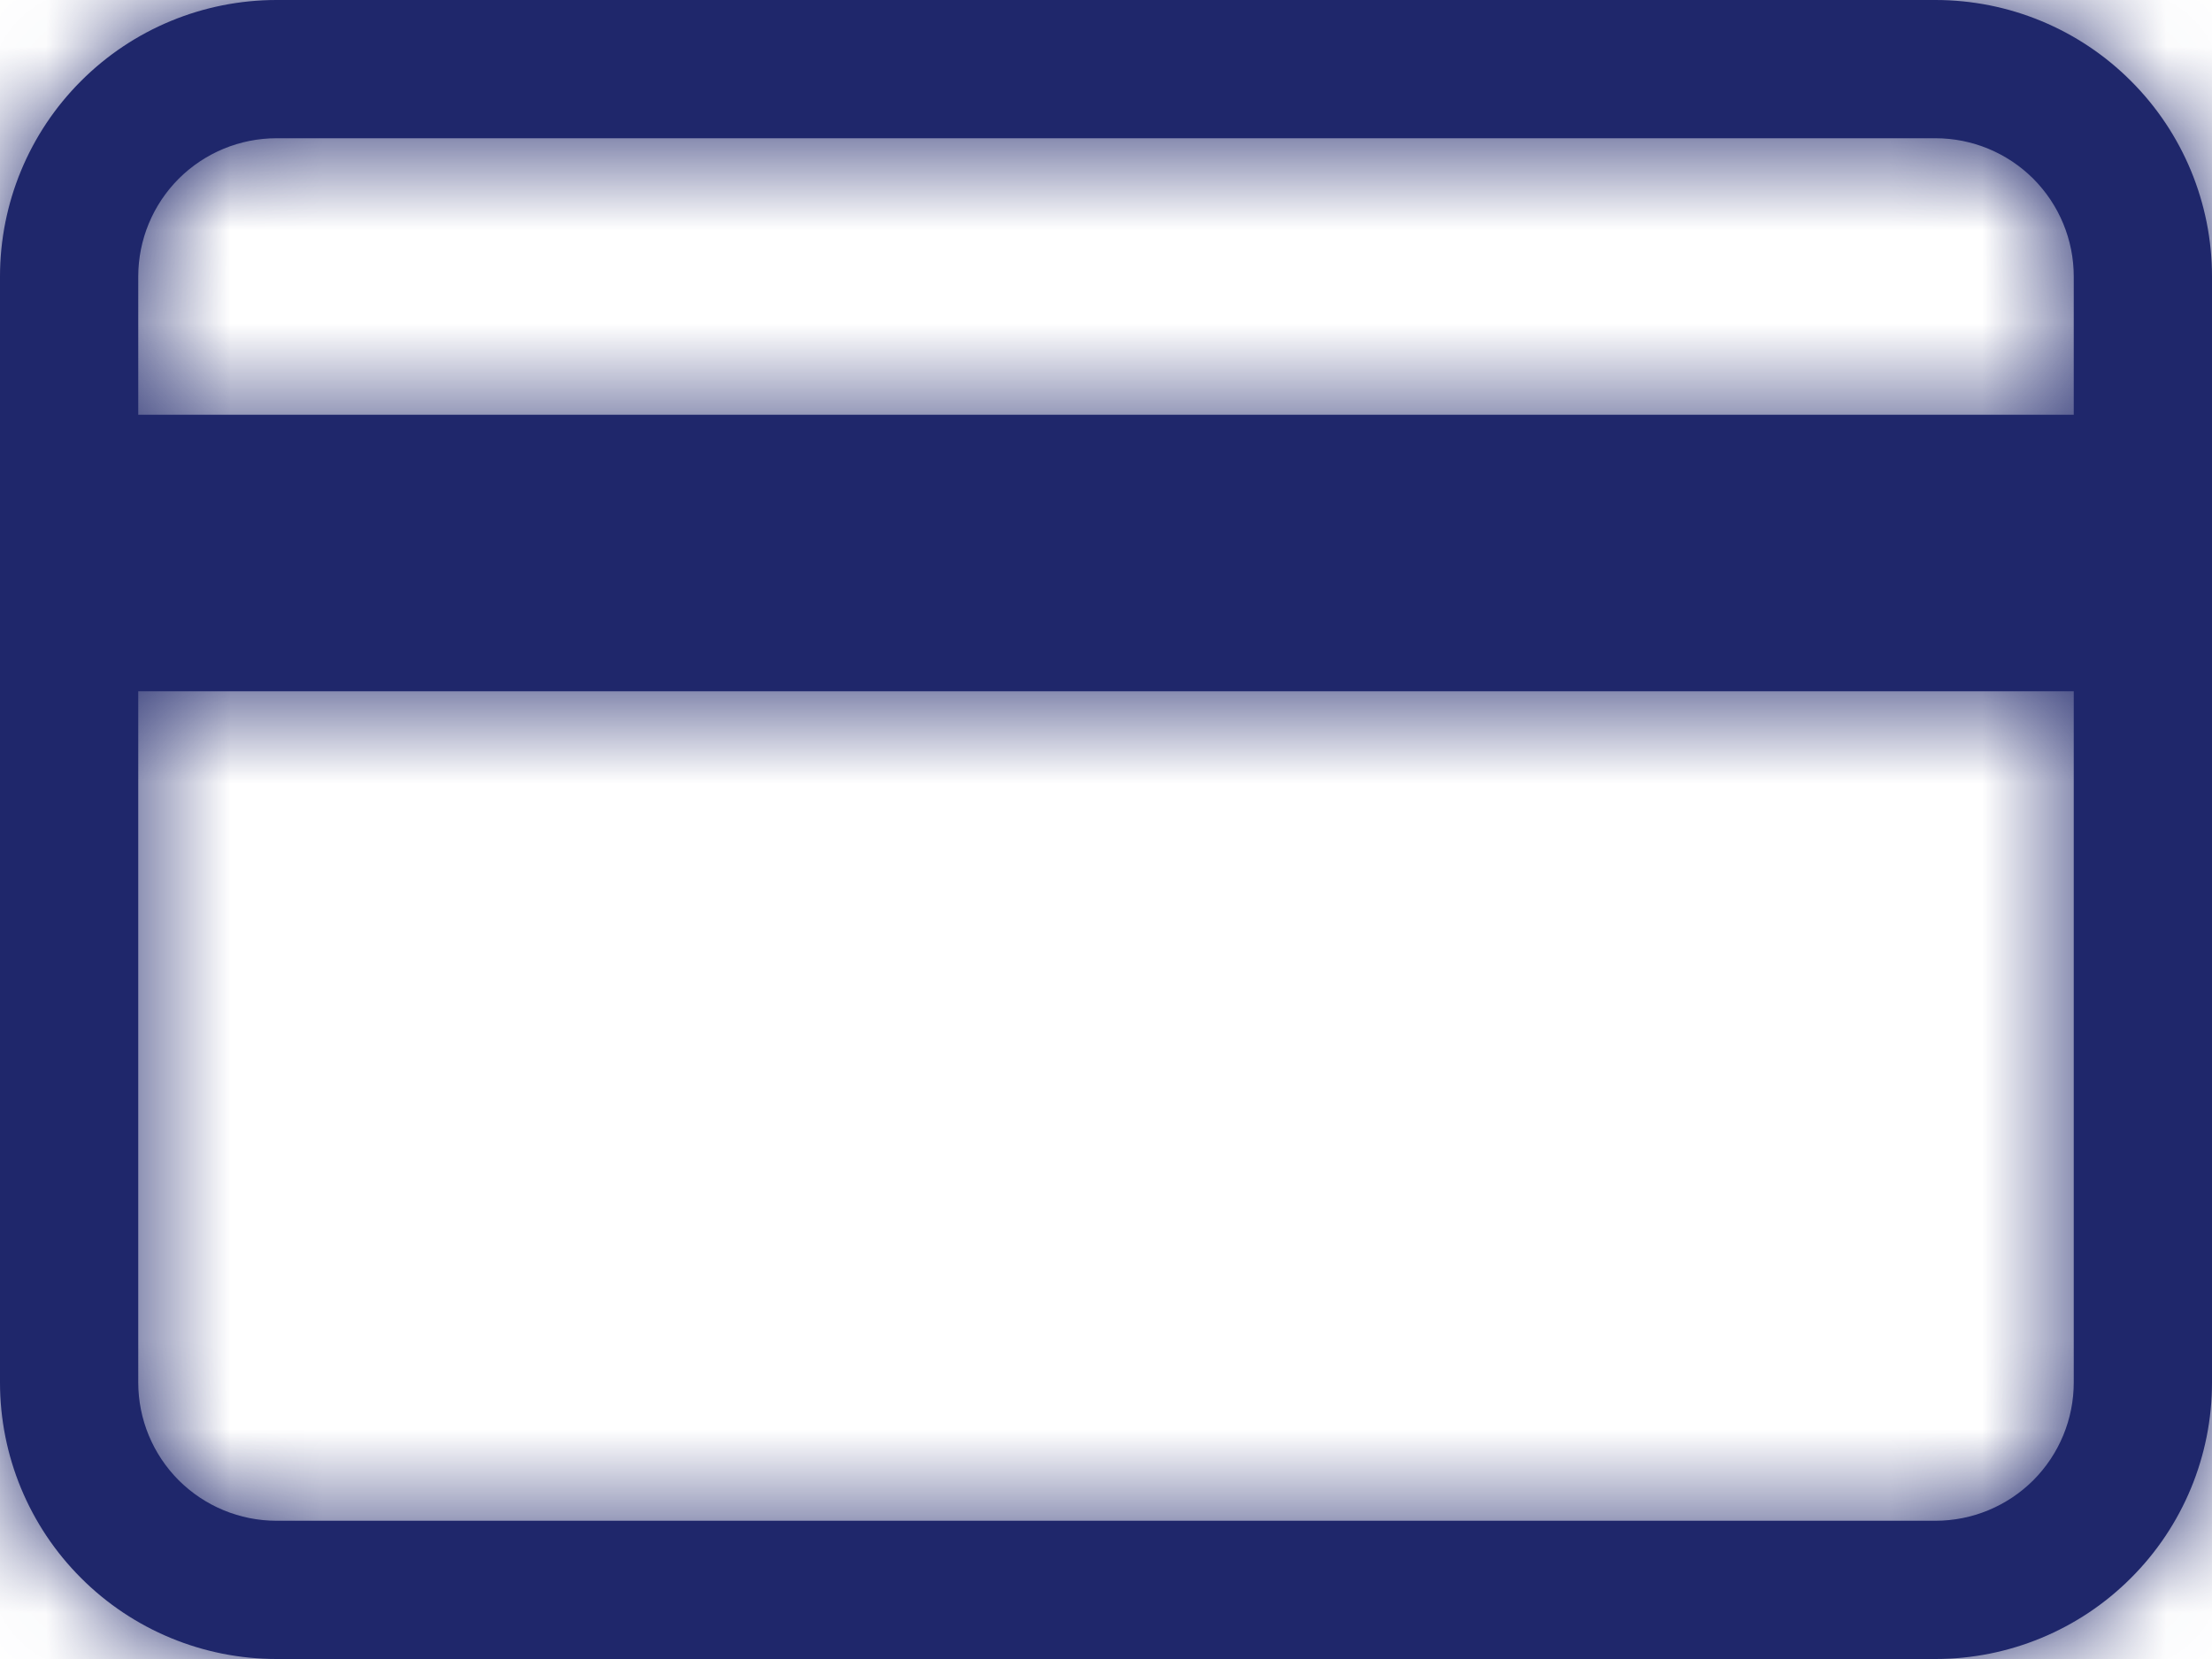 <svg width="24" height="18" viewBox="0 0 24 18" fill="none" xmlns="http://www.w3.org/2000/svg">
<mask id="path-1-inside-1_6_1487" fill="white">
<path d="M0 3C0 2.204 0.316 1.441 0.879 0.879C1.441 0.316 2.204 0 3 0H21C21.796 0 22.559 0.316 23.121 0.879C23.684 1.441 24 2.204 24 3V15C24 15.796 23.684 16.559 23.121 17.121C22.559 17.684 21.796 18 21 18H3C2.204 18 1.441 17.684 0.879 17.121C0.316 16.559 0 15.796 0 15V3ZM3 1.5C2.602 1.5 2.221 1.658 1.939 1.939C1.658 2.221 1.5 2.602 1.5 3V4.5H22.5V3C22.5 2.602 22.342 2.221 22.061 1.939C21.779 1.658 21.398 1.5 21 1.5H3ZM22.5 7.5H1.5V15C1.5 15.398 1.658 15.779 1.939 16.061C2.221 16.342 2.602 16.5 3 16.5H21C21.398 16.5 21.779 16.342 22.061 16.061C22.342 15.779 22.5 15.398 22.5 15V7.5Z"/>
</mask>
<path d="M0 3C0 2.204 0.316 1.441 0.879 0.879C1.441 0.316 2.204 0 3 0H21C21.796 0 22.559 0.316 23.121 0.879C23.684 1.441 24 2.204 24 3V15C24 15.796 23.684 16.559 23.121 17.121C22.559 17.684 21.796 18 21 18H3C2.204 18 1.441 17.684 0.879 17.121C0.316 16.559 0 15.796 0 15V3ZM3 1.5C2.602 1.5 2.221 1.658 1.939 1.939C1.658 2.221 1.5 2.602 1.5 3V4.5H22.5V3C22.5 2.602 22.342 2.221 22.061 1.939C21.779 1.658 21.398 1.5 21 1.5H3ZM22.5 7.5H1.5V15C1.5 15.398 1.658 15.779 1.939 16.061C2.221 16.342 2.602 16.5 3 16.5H21C21.398 16.5 21.779 16.342 22.061 16.061C22.342 15.779 22.5 15.398 22.5 15V7.5Z" fill="#1F276B"/>
<path d="M0 3H-8H0ZM3 0V-8V0ZM21 0V-8V0ZM0 15H-8H0ZM3 1.5V-6.5V1.5ZM1.5 3H-6.5H1.5ZM1.5 4.5H-6.5V12.5H1.5V4.5ZM22.5 4.5V12.5H30.5V4.5H22.5ZM21 1.5V-6.5V1.5ZM22.5 7.5H30.5V-0.5H22.5V7.5ZM1.5 7.5V-0.5H-6.5V7.5H1.5ZM1.5 15H-6.5H1.5ZM8 3C8 4.326 7.473 5.598 6.536 6.536L-4.778 -4.778C-6.841 -2.715 -8 0.083 -8 3H8ZM6.536 6.536C5.598 7.473 4.326 8 3 8V-8C0.083 -8 -2.715 -6.841 -4.778 -4.778L6.536 6.536ZM3 8H21V-8H3V8ZM21 8C19.674 8 18.402 7.473 17.465 6.536L28.778 -4.778C26.715 -6.841 23.917 -8 21 -8V8ZM17.465 6.536C16.527 5.598 16 4.326 16 3H32C32 0.083 30.841 -2.715 28.778 -4.778L17.465 6.536ZM16 3V15H32V3H16ZM16 15C16 13.674 16.527 12.402 17.465 11.464L28.778 22.778C30.841 20.715 32 17.917 32 15H16ZM17.465 11.464C18.402 10.527 19.674 10 21 10V26C23.917 26 26.715 24.841 28.778 22.778L17.465 11.464ZM21 10H3V26H21V10ZM3 10C4.326 10 5.598 10.527 6.536 11.464L-4.778 22.778C-2.715 24.841 0.083 26 3 26V10ZM6.536 11.464C7.473 12.402 8 13.674 8 15H-8C-8 17.917 -6.841 20.715 -4.778 22.778L6.536 11.464ZM8 15V3H-8V15H8ZM3 -6.5C0.48 -6.5 -1.936 -5.499 -3.718 -3.718L7.596 7.596C6.377 8.815 4.724 9.5 3 9.5V-6.5ZM-3.718 -3.718C-5.499 -1.936 -6.5 0.48 -6.5 3H9.5C9.5 4.724 8.815 6.377 7.596 7.596L-3.718 -3.718ZM-6.5 3V4.5H9.5V3H-6.5ZM1.5 12.5H22.5V-3.5H1.5V12.5ZM30.5 4.5V3H14.5V4.5H30.5ZM30.5 3C30.5 0.48 29.499 -1.936 27.718 -3.718L16.404 7.596C15.185 6.377 14.5 4.724 14.5 3H30.5ZM27.718 -3.718C25.936 -5.499 23.52 -6.5 21 -6.5V9.5C19.276 9.5 17.623 8.815 16.404 7.596L27.718 -3.718ZM21 -6.5H3V9.5H21V-6.5ZM22.5 -0.5H1.5V15.5H22.5V-0.5ZM-6.5 7.5V15H9.5V7.5H-6.5ZM-6.5 15C-6.5 17.52 -5.499 19.936 -3.718 21.718L7.596 10.404C8.815 11.623 9.5 13.276 9.5 15H-6.5ZM-3.718 21.718C-1.936 23.499 0.48 24.5 3 24.5V8.5C4.724 8.5 6.377 9.185 7.596 10.404L-3.718 21.718ZM3 24.5H21V8.5H3V24.5ZM21 24.5C23.52 24.5 25.936 23.499 27.718 21.718L16.404 10.404C17.623 9.185 19.276 8.5 21 8.5V24.5ZM27.718 21.718C29.499 19.936 30.5 17.52 30.5 15H14.5C14.5 13.276 15.185 11.623 16.404 10.404L27.718 21.718ZM30.5 15V7.5H14.5V15H30.5Z" fill="#1F276B" mask="url(#path-1-inside-1_6_1487)"/>
</svg>

